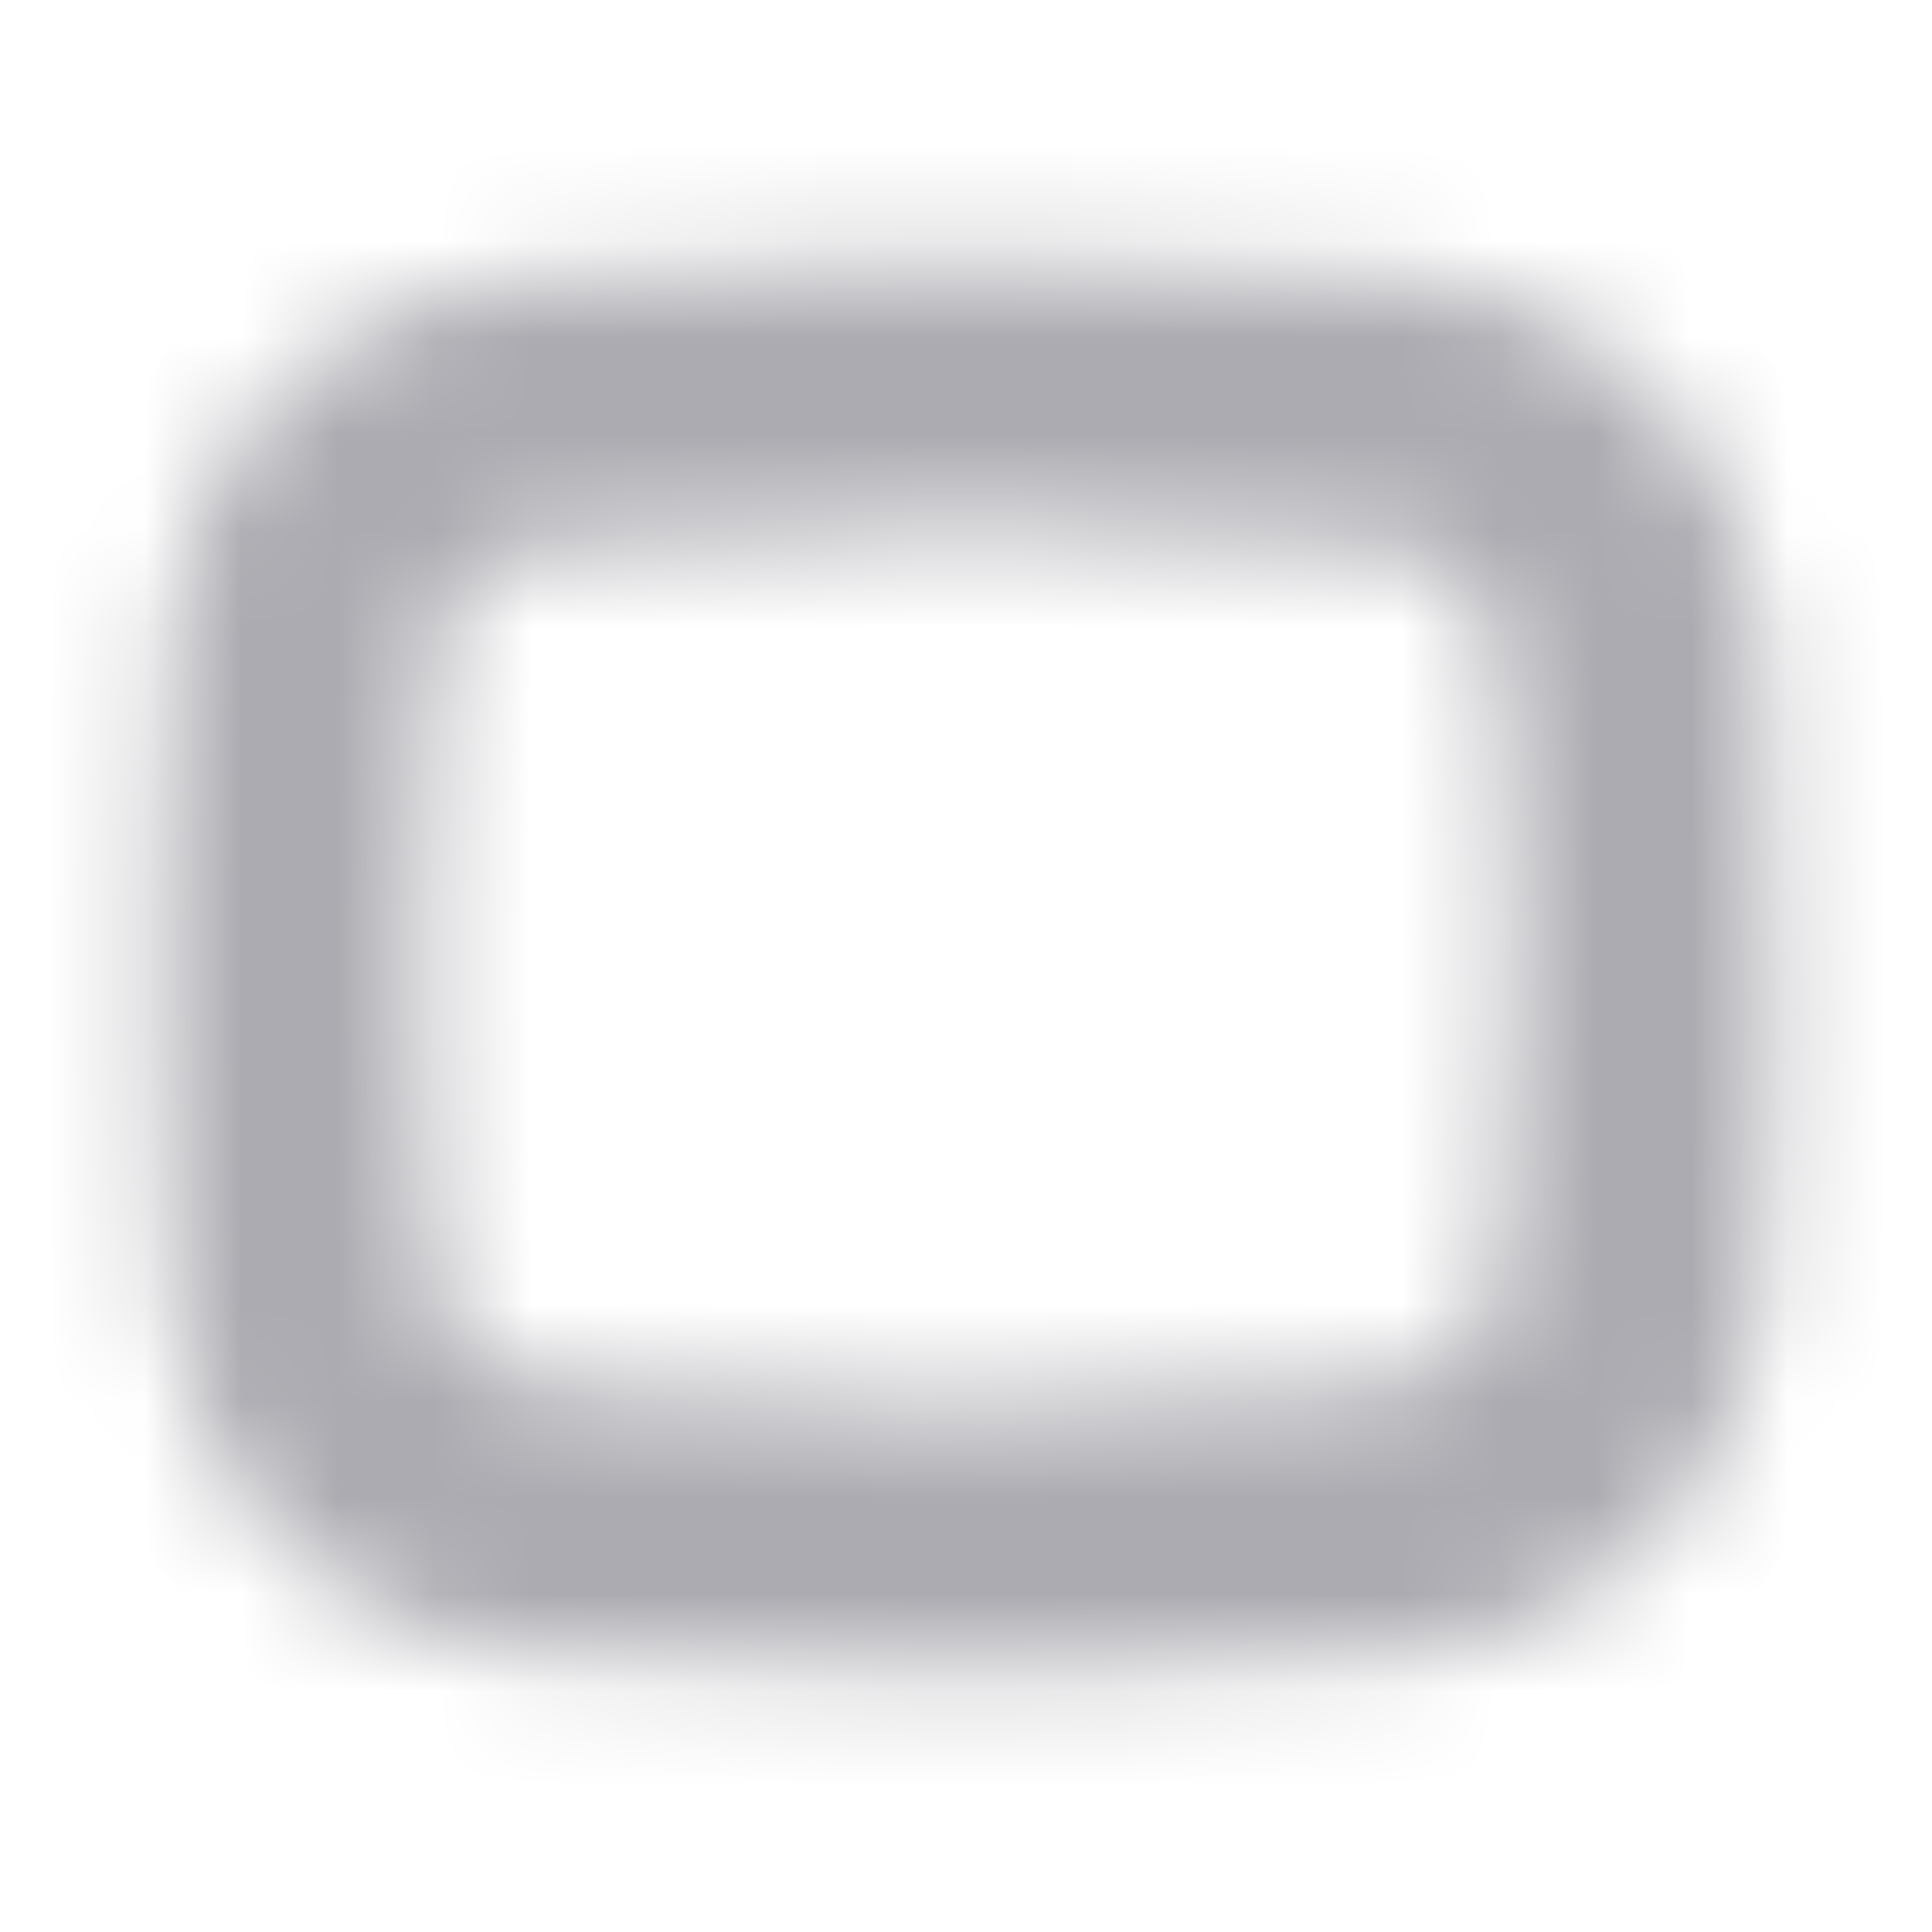<svg width="20" height="20" style="margin-right: 3px;" viewBox="0 0 20 20" fill="none" xmlns="http://www.w3.org/2000/svg"><mask id="mask0_1013_25289" style="mask-type:alpha" maskUnits="userSpaceOnUse" x="1" y="2" width="18" height="16"><path d="M10 2.707C11.558 2.707 13.171 2.764 14.617 2.877C16.509 3.048 18.066 4.522 18.233 6.507L18.253 6.85L18.273 7.285C18.293 7.762 18.313 8.845 18.333 10.534L18.323 11.082C18.302 12.039 18.271 12.896 18.233 13.493C18.066 15.478 16.509 16.952 14.617 17.122C13.303 17.226 11.85 17.282 10.426 17.291L9.997 17.292C8.439 17.292 6.826 17.236 5.38 17.122C3.488 16.952 1.931 15.478 1.764 13.493L1.744 13.15L1.73 12.859C1.703 12.253 1.681 11.507 1.667 10.709V9.291L1.678 8.747C1.698 7.859 1.728 7.068 1.764 6.507C1.931 4.522 3.488 3.048 5.38 2.878C6.694 2.774 8.147 2.718 9.571 2.709L10 2.707ZM9.999 5.487L9.489 5.489L8.997 5.496C7.849 5.516 6.71 5.57 5.602 5.657C4.99 5.713 4.545 6.167 4.49 6.734L4.471 6.938C4.42 7.544 4.386 8.394 4.367 9.328V10.671L4.379 11.184C4.402 12.02 4.438 12.757 4.49 13.266C4.545 13.833 4.99 14.287 5.602 14.343C6.71 14.43 7.849 14.484 8.997 14.504L9.489 14.511L10.032 14.513L10.508 14.511C11.821 14.498 13.129 14.443 14.395 14.344C15.007 14.287 15.452 13.833 15.508 13.266L15.526 13.062C15.589 12.32 15.625 11.213 15.641 10.033L15.63 9.328L15.618 8.816C15.595 7.98 15.559 7.243 15.508 6.734C15.452 6.167 15.007 5.713 14.395 5.656C13.288 5.57 12.148 5.516 11 5.496L10.508 5.489L9.999 5.487Z" fill="white"></path></mask><g mask="url(#mask0_1013_25289)"><path fill-rule="evenodd" clip-rule="evenodd" d="M9.999 -0.418C12.771 -0.418 15.501 0.867 17.373 2.633C17.41 2.668 17.378 2.483 17.628 2.852L9.999 10V-0.418Z" fill="#ABABB1"></path><path fill-rule="evenodd" clip-rule="evenodd" d="M17.373 2.633C19.338 4.597 20.356 7.291 20.424 9.869C20.425 9.913 20.426 10.423 20.427 10.466L9.999 10L17.373 2.633Z" fill="#ABABB1"></path><path fill-rule="evenodd" clip-rule="evenodd" d="M20.427 10C20.427 12.739 19.368 15.232 17.637 17.092C17.584 17.149 17.353 17.31 17.299 17.366L9.999 10H20.427Z" fill="#ABABB1"></path><path fill-rule="evenodd" clip-rule="evenodd" d="M17.475 17.262C15.513 19.223 12.722 20.34 10.142 20.415C10.094 20.416 9.356 20.414 9.308 20.415L9.998 10L17.475 17.262Z" fill="#ABABB1"></path><path fill-rule="evenodd" clip-rule="evenodd" d="M9.999 20.418C7.212 20.418 4.58 19.226 2.706 17.444C2.679 17.418 2.279 16.971 2.252 16.945L9.999 10V20.418Z" fill="#ABABB1"></path><path fill-rule="evenodd" clip-rule="evenodd" d="M2.625 17.366C0.678 15.422 -0.339 12.761 -0.425 10.205C-0.427 10.137 -0.424 9.577 -0.425 9.509L9.999 10L2.625 17.366Z" fill="#ABABB1"></path><path fill-rule="evenodd" clip-rule="evenodd" d="M-0.429 10C-0.429 7.238 0.647 4.726 2.403 2.862C2.442 2.82 2.836 2.531 2.876 2.49L9.999 10H-0.429Z" fill="#ABABB1"></path><path fill-rule="evenodd" clip-rule="evenodd" d="M2.522 2.737C4.454 0.808 7.187 -0.305 9.733 -0.411C9.822 -0.415 10.101 -0.417 10.189 -0.418L9.999 10L2.522 2.737Z" fill="#ABABB1"></path></g></svg>